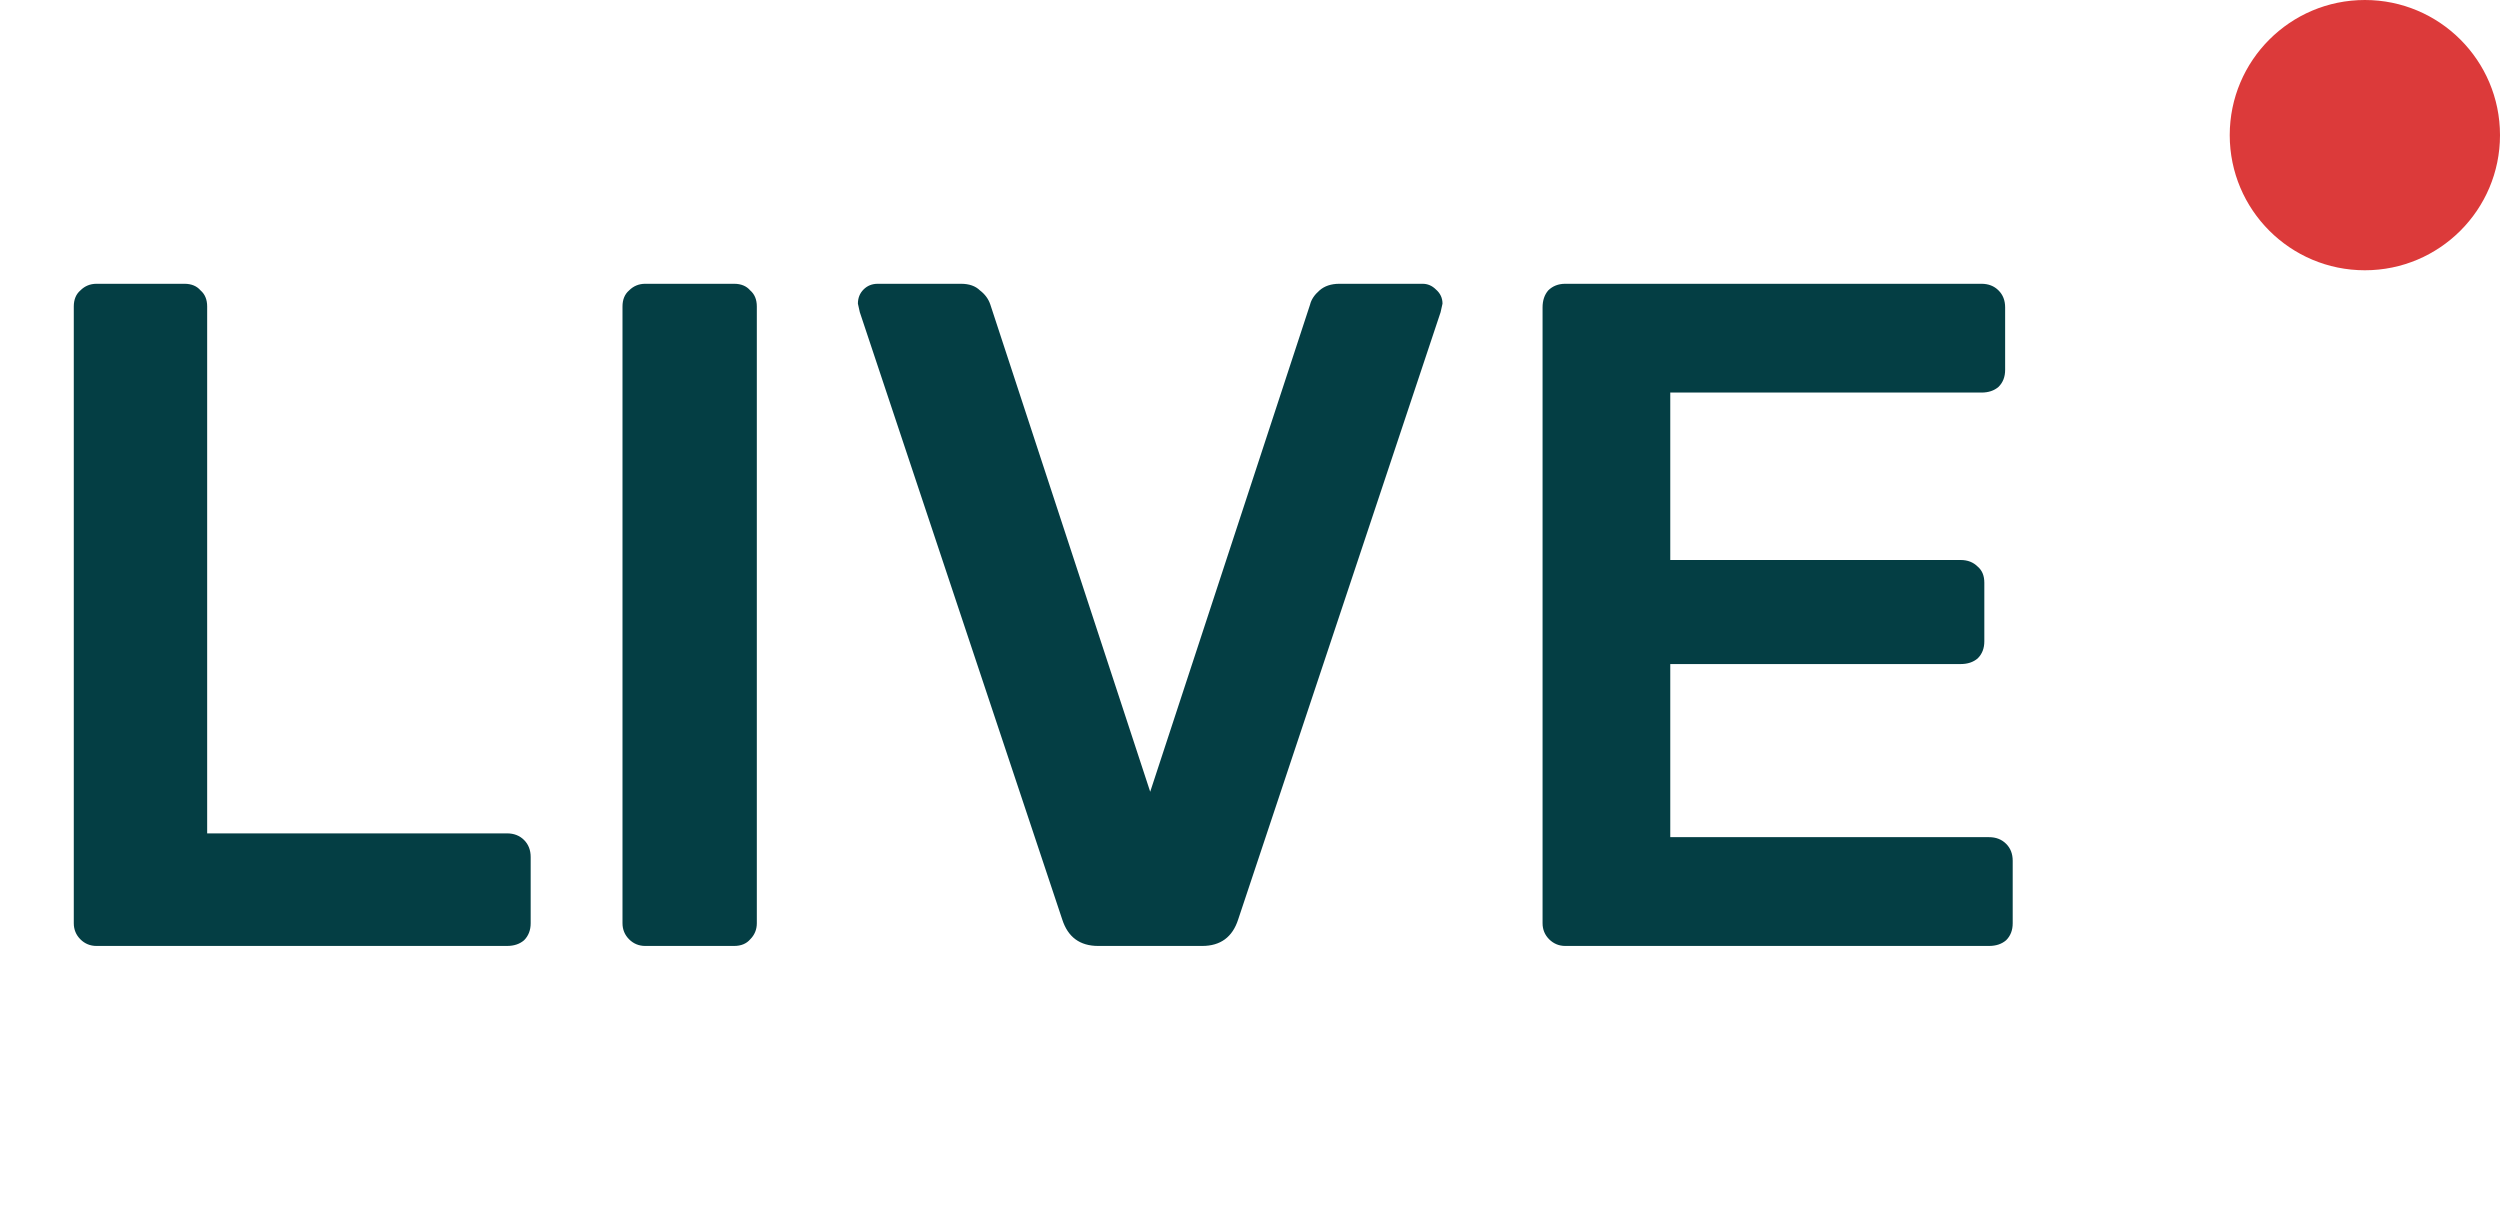 <svg width="37" height="18" viewBox="0 0 37 18" fill="none" xmlns="http://www.w3.org/2000/svg">
<path d="M1.428 14C1.335 14 1.255 13.967 1.19 13.902C1.125 13.837 1.092 13.757 1.092 13.664V4.536C1.092 4.433 1.125 4.354 1.19 4.298C1.255 4.233 1.335 4.2 1.428 4.2H2.73C2.833 4.2 2.912 4.233 2.968 4.298C3.033 4.354 3.066 4.433 3.066 4.536V12.334H7.504C7.607 12.334 7.691 12.367 7.756 12.432C7.821 12.497 7.854 12.581 7.854 12.684V13.664C7.854 13.767 7.821 13.851 7.756 13.916C7.691 13.972 7.607 14 7.504 14H1.428ZM9.549 14C9.456 14 9.376 13.967 9.311 13.902C9.246 13.837 9.213 13.757 9.213 13.664V4.536C9.213 4.433 9.246 4.354 9.311 4.298C9.376 4.233 9.456 4.2 9.549 4.2H10.865C10.968 4.2 11.047 4.233 11.103 4.298C11.168 4.354 11.201 4.433 11.201 4.536V13.664C11.201 13.757 11.168 13.837 11.103 13.902C11.047 13.967 10.968 14 10.865 14H9.549ZM16.253 14C15.982 14 15.805 13.869 15.721 13.608L12.725 4.62L12.697 4.494C12.697 4.41 12.725 4.34 12.781 4.284C12.837 4.228 12.907 4.2 12.991 4.2H14.223C14.344 4.2 14.437 4.233 14.503 4.298C14.577 4.354 14.629 4.424 14.657 4.508L17.023 11.718L19.389 4.508C19.407 4.433 19.454 4.363 19.529 4.298C19.603 4.233 19.701 4.2 19.823 4.2H21.055C21.129 4.2 21.195 4.228 21.251 4.284C21.316 4.34 21.349 4.41 21.349 4.494L21.321 4.62L18.325 13.608C18.241 13.869 18.063 14 17.793 14H16.253ZM23.166 14C23.073 14 22.994 13.967 22.928 13.902C22.863 13.837 22.83 13.757 22.83 13.664V4.55C22.83 4.447 22.858 4.363 22.914 4.298C22.98 4.233 23.064 4.2 23.166 4.2H29.326C29.429 4.2 29.513 4.233 29.578 4.298C29.644 4.363 29.676 4.447 29.676 4.55V5.474C29.676 5.577 29.644 5.661 29.578 5.726C29.513 5.782 29.429 5.81 29.326 5.81H24.72V8.288H29.018C29.121 8.288 29.205 8.321 29.27 8.386C29.336 8.442 29.368 8.521 29.368 8.624V9.492C29.368 9.595 29.336 9.679 29.27 9.744C29.205 9.8 29.121 9.828 29.018 9.828H24.72V12.39H29.438C29.541 12.39 29.625 12.423 29.69 12.488C29.756 12.553 29.788 12.637 29.788 12.74V13.664C29.788 13.767 29.756 13.851 29.69 13.916C29.625 13.972 29.541 14 29.438 14H23.166Z" fill="#043E44"/>
<circle cx="35" cy="2" r="2" fill="#DC3A3A"/>
</svg>

